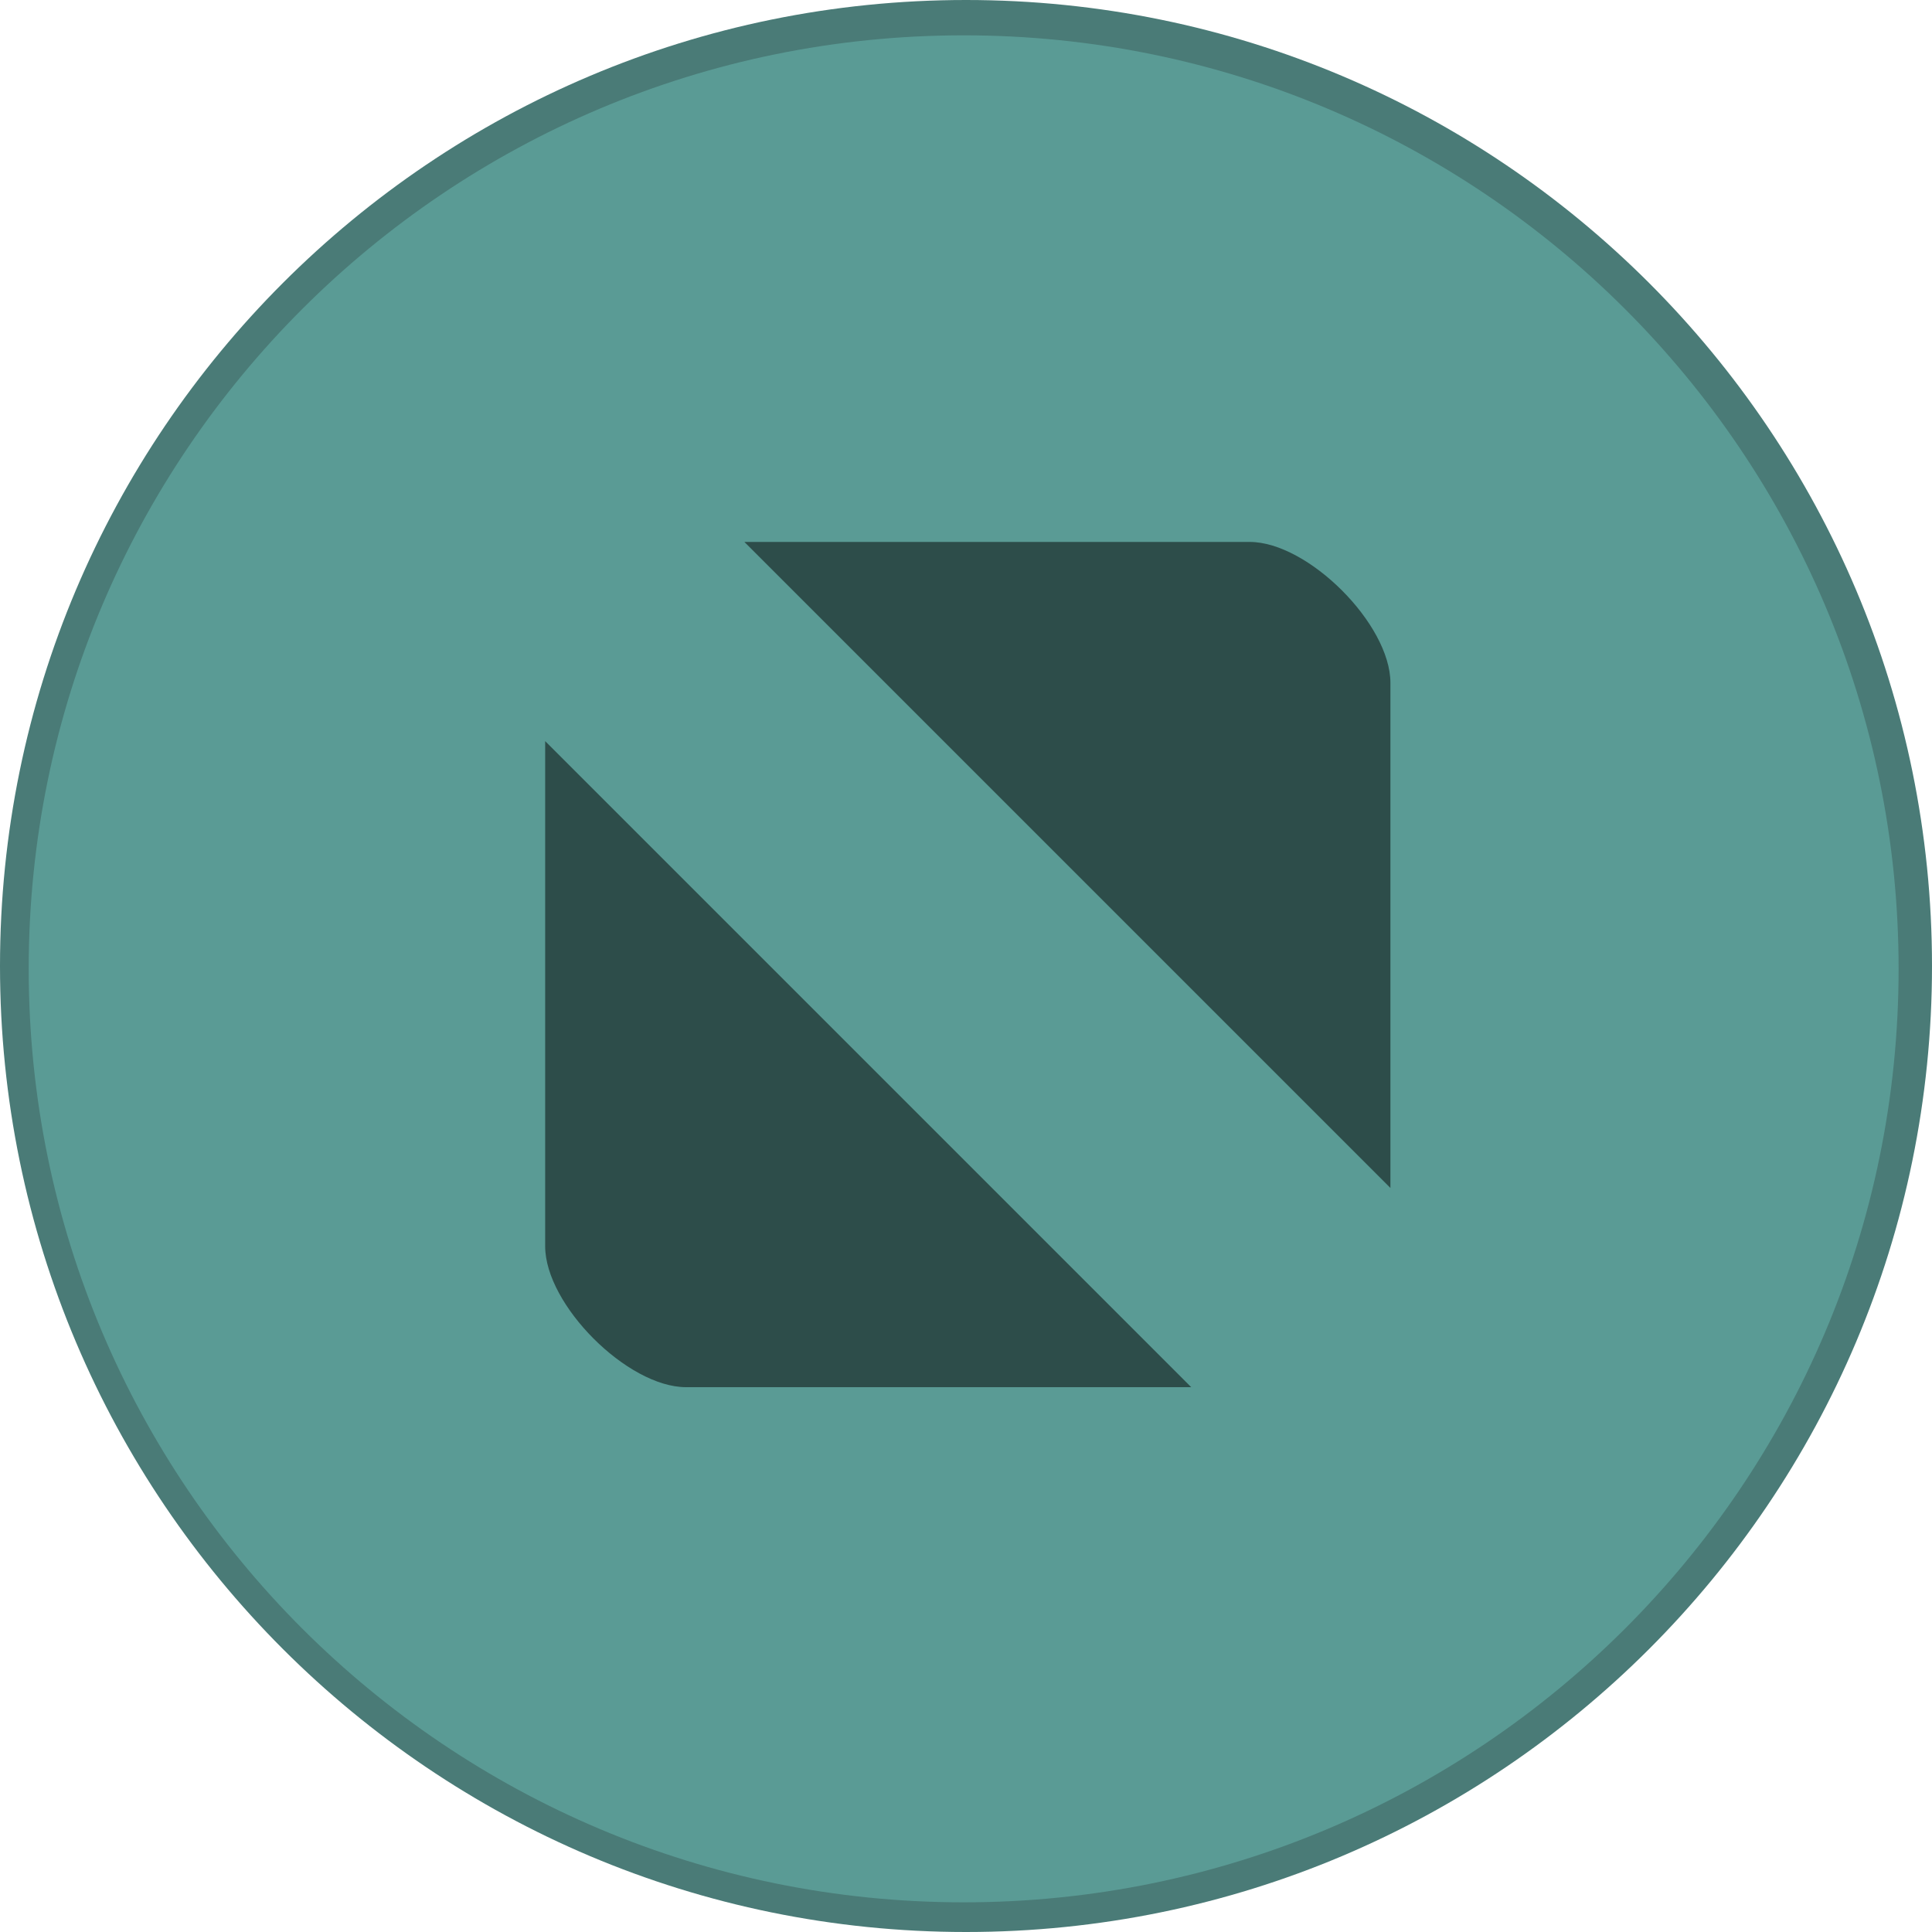 <?xml version="1.0" encoding="UTF-8" standalone="no"?>
<svg
   xmlns:dc="http://purl.org/dc/elements/1.1/"
   xmlns:cc="http://creativecommons.org/ns#"
   xmlns:rdf="http://www.w3.org/1999/02/22-rdf-syntax-ns#"
   xmlns:svg="http://www.w3.org/2000/svg"
   xmlns="http://www.w3.org/2000/svg"
   xmlns:sodipodi="http://sodipodi.sourceforge.net/DTD/sodipodi-0.dtd"
   xmlns:inkscape="http://www.inkscape.org/namespaces/inkscape"
   inkscape:version="1.0.1 (3bc2e813f5, 2020-09-07)"
   sodipodi:docname="titlebutton-restore-active@2.svg"
   id="svg8"
   style="enable-background:new"
   version="1.1"
   height="28"
   width="28">
  <defs
     id="defs12" />
  <sodipodi:namedview
     inkscape:document-rotation="0"
     inkscape:current-layer="svg8"
     inkscape:window-maximized="0"
     inkscape:window-y="60"
     inkscape:window-x="205"
     inkscape:cy="19.638952"
     inkscape:cx="3.6965867"
     inkscape:zoom="18.318485"
     showgrid="false"
     id="namedview10"
     inkscape:window-height="752"
     inkscape:window-width="1515"
     inkscape:pageshadow="2"
     inkscape:pageopacity="0"
     guidetolerance="10"
     gridtolerance="10"
     objecttolerance="10"
     borderopacity="1"
     bordercolor="#666666"
     pagecolor="#ffffff" />
  <path
     inkscape:connector-curvature="0"
     id="path2"
     d="M 14,28 C 21.732,28 28,21.732 28,14 28,6.268 21.732,3.5e-7 14,3.5e-7 6.268,3.5e-7 0,6.268 0,14 0,21.732 6.268,28 14,28"
     style="fill:#4a7b77;fill-opacity:1;fill-rule:evenodd;stroke:none;stroke-width:2" />
  <path
     inkscape:connector-curvature="0"
     id="path4"
     d="m 13.966,27.57 c 7.484,0 13.55,-6.057 13.55,-13.529 0,-7.472 -6.067,-13.529 -13.55,-13.529 -7.484,0 -13.55,6.057 -13.55,13.529 0,7.472 6.067,13.529 13.55,13.529"
     style="fill:#5a9b95;fill-opacity:1;fill-rule:evenodd;stroke:none;stroke-width:2.083" />
  <path
     style="opacity:0.5;fill:#000000;fill-opacity:1;stroke:none;stroke-width:4.083;stroke-linecap:round;stroke-linejoin:round;stroke-miterlimit:4;stroke-dasharray:none;stroke-opacity:1;enable-background:new"
     d="m 10.788,7.854 9.363,9.363 V 9.896 C 20.151,9.047 18.958,7.854 18.11,7.854 Z m -2.887,2.887 v 7.321 c 0,0.848 1.193,2.042 2.042,2.042 h 7.321 z"
     id="path6"
     inkscape:connector-curvature="0" />
</svg>
